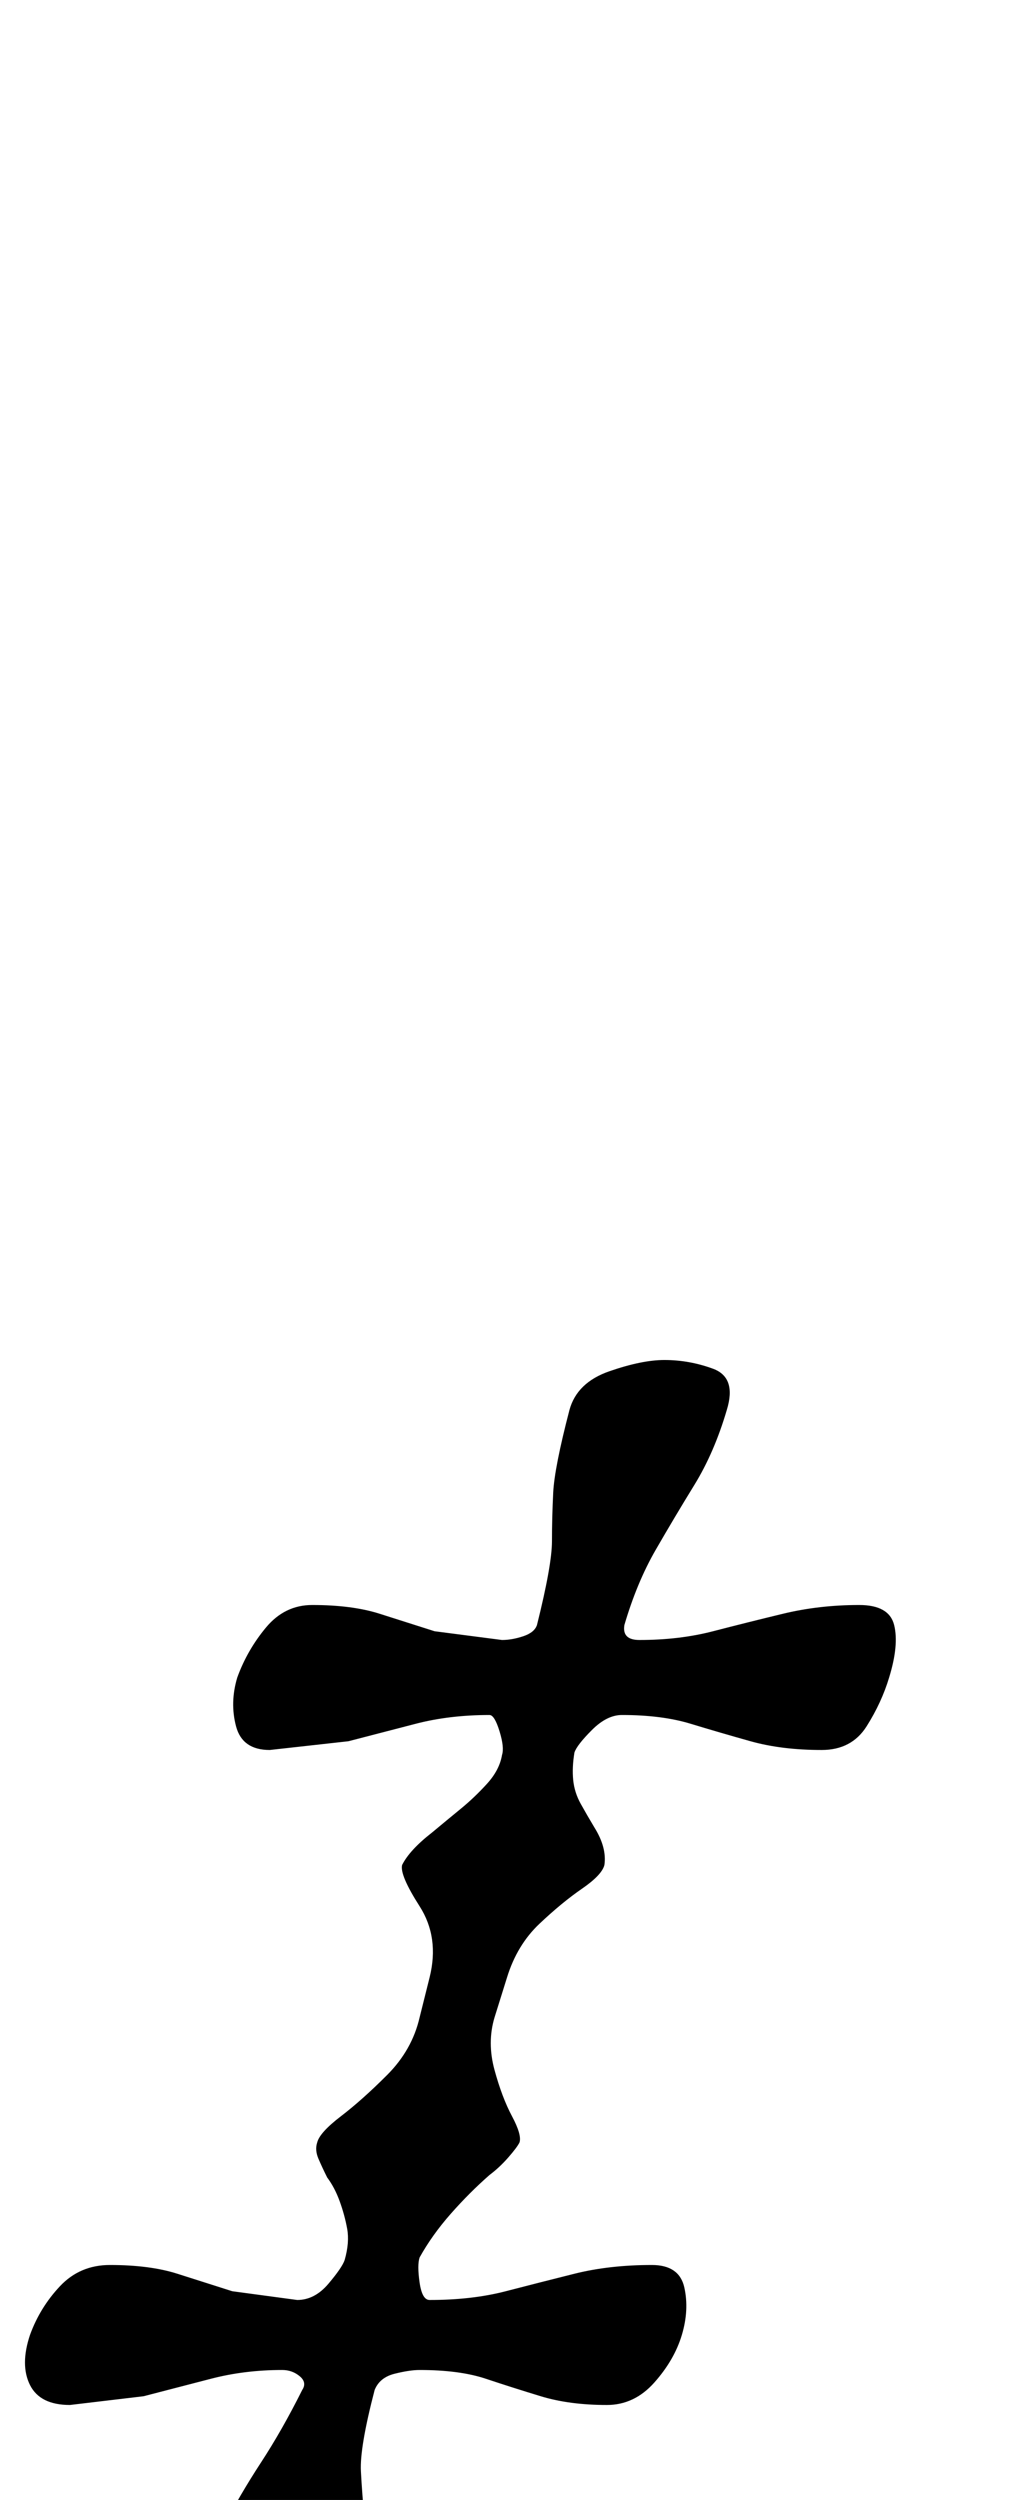 <?xml version="1.0" standalone="no"?>
<!DOCTYPE svg PUBLIC "-//W3C//DTD SVG 1.1//EN" "http://www.w3.org/Graphics/SVG/1.1/DTD/svg11.dtd" >
<svg xmlns="http://www.w3.org/2000/svg" xmlns:xlink="http://www.w3.org/1999/xlink" version="1.1" viewBox="-82 0 412 1000">
  <g transform="matrix(1 0 0 -1 0 800)">
   <path fill="currentColor"
d="M20 -262q-10 0 -19.5 3.5t-5.5 16.5q5 17 12 30.5t15.5 26.5t16.5 29q2 3 -1 5.5t-7 2.5q-15 0 -28.5 -3.5l-27 -7t-29.5 -3.5q-12 0 -16 8t0 20q4 11 12 19.5t20 8.5q16 0 27 -3.5l22 -7t26 -3.5q7 0 12.5 6.5t6.5 9.5q2 7 1 12.5t-3 11t-5 9.5q-2 4 -3.5 7.5t-0.5 6.5
q1 4 9.5 10.5t18.5 16.5t13 23l4 16q4 16 -4 28.5t-7 16.5q3 6 12 13q6 5 11.5 9.5t10.5 10t6 11.5q1 3 -1 9.5t-4 6.5q-16 0 -29.5 -3.5l-27 -7t-31.5 -3.5q-11 0 -13.5 9.5t0.5 19.5q4 11 11.5 20t18.5 9q16 0 27 -3.5l22 -7t27 -3.5q4 0 8.5 1.5t5.5 4.5q6 24 6 33.5
t0.5 19.5t6.5 33q3 11 16 15.5t22 4.5q10 0 19.5 -3.5t5.5 -16.5q-5 -17 -13 -30t-15.5 -26t-12.5 -30q-1 -6 6 -6q16 0 29.5 3.5t28 7t30.5 3.5q12 0 14 -8t-2 -21q-3 -10 -9 -19.5t-18 -9.5q-16 0 -28.5 3.5t-24 7t-27.5 3.5q-6 0 -12 -6t-7 -9q-1 -6 -0.5 -11t3 -9.5
t5.5 -9.5q5 -8 4 -15q-1 -4 -9 -9.5t-17 -14t-13 -21.5l-5 -16q-3 -10 0 -21t7 -18.5t3 -10.5q-1 -2 -4.5 -6t-7.5 -7q-8 -7 -15.5 -15.5t-12.5 -17.5q-1 -3 0 -10t4 -7q17 0 30.5 3.5t27.5 7t31 3.5q11 0 13 -9t-1 -19t-11 -19t-19 -9q-15 0 -26.5 3.5t-22 7t-26.5 3.5
q-4 0 -10 -1.5t-8 -6.5q-6 -23 -5.5 -32.5t1.5 -19.5t-6 -34q-3 -10 -16 -15t-22 -5z" />
  </g>

</svg>

